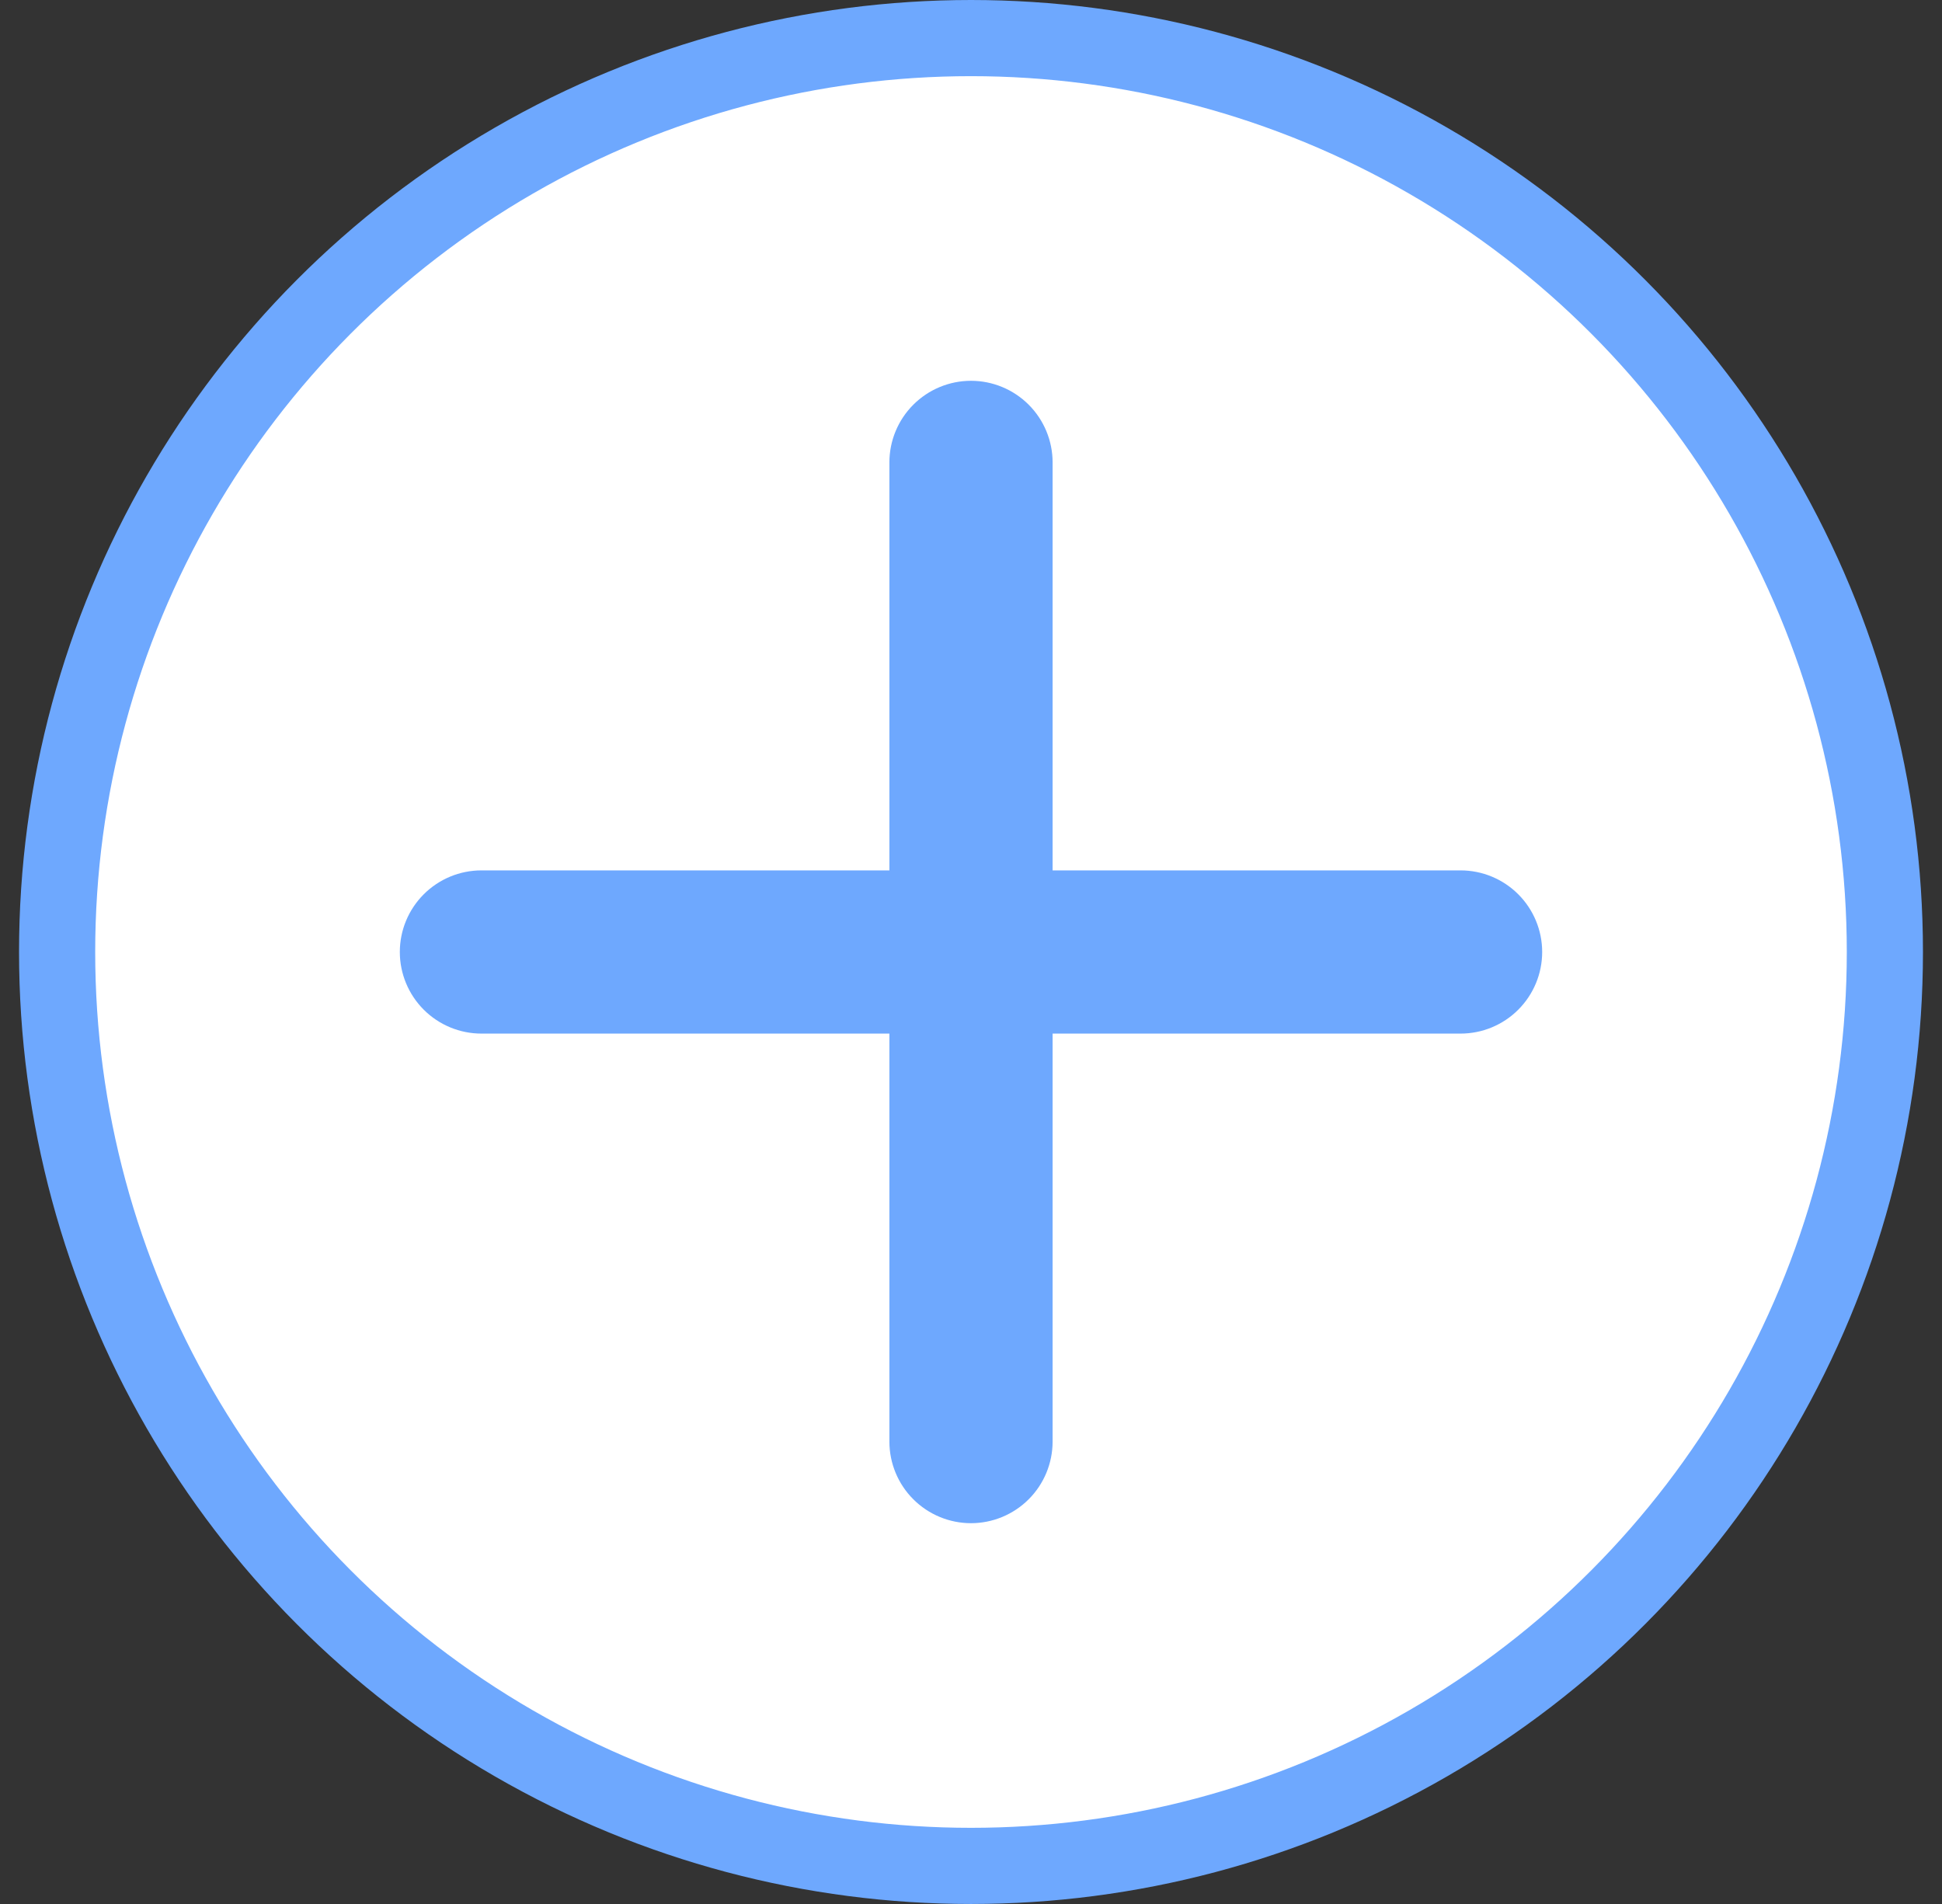 <svg width="51" height="50" viewBox="0 0 51 50" fill="none" xmlns="http://www.w3.org/2000/svg">
<rect x="0" y="0" width="51" height="50" fill="#333333" stroke="none"/>
<circle cx="25.5" cy="25" r="24" fill="white" stroke="#6EA8FE" stroke-width="2"/>
<path d="M38.357 27.143H27.643V37.857C27.643 38.425 27.417 38.971 27.015 39.372C26.613 39.774 26.068 40 25.5 40C24.932 40 24.387 39.774 23.985 39.372C23.583 38.971 23.357 38.425 23.357 37.857V27.143H12.643C12.075 27.143 11.53 26.917 11.128 26.515C10.726 26.113 10.5 25.568 10.5 25C10.5 24.432 10.726 23.887 11.128 23.485C11.53 23.083 12.075 22.857 12.643 22.857H23.357V12.143C23.357 11.575 23.583 11.03 23.985 10.628C24.387 10.226 24.932 10 25.5 10C26.068 10 26.613 10.226 27.015 10.628C27.417 11.03 27.643 11.575 27.643 12.143V22.857H38.357C38.925 22.857 39.471 23.083 39.872 23.485C40.274 23.887 40.5 24.432 40.5 25C40.5 25.568 40.274 26.113 39.872 26.515C39.471 26.917 38.925 27.143 38.357 27.143Z" fill="#6EA8FE"/>
</svg>
